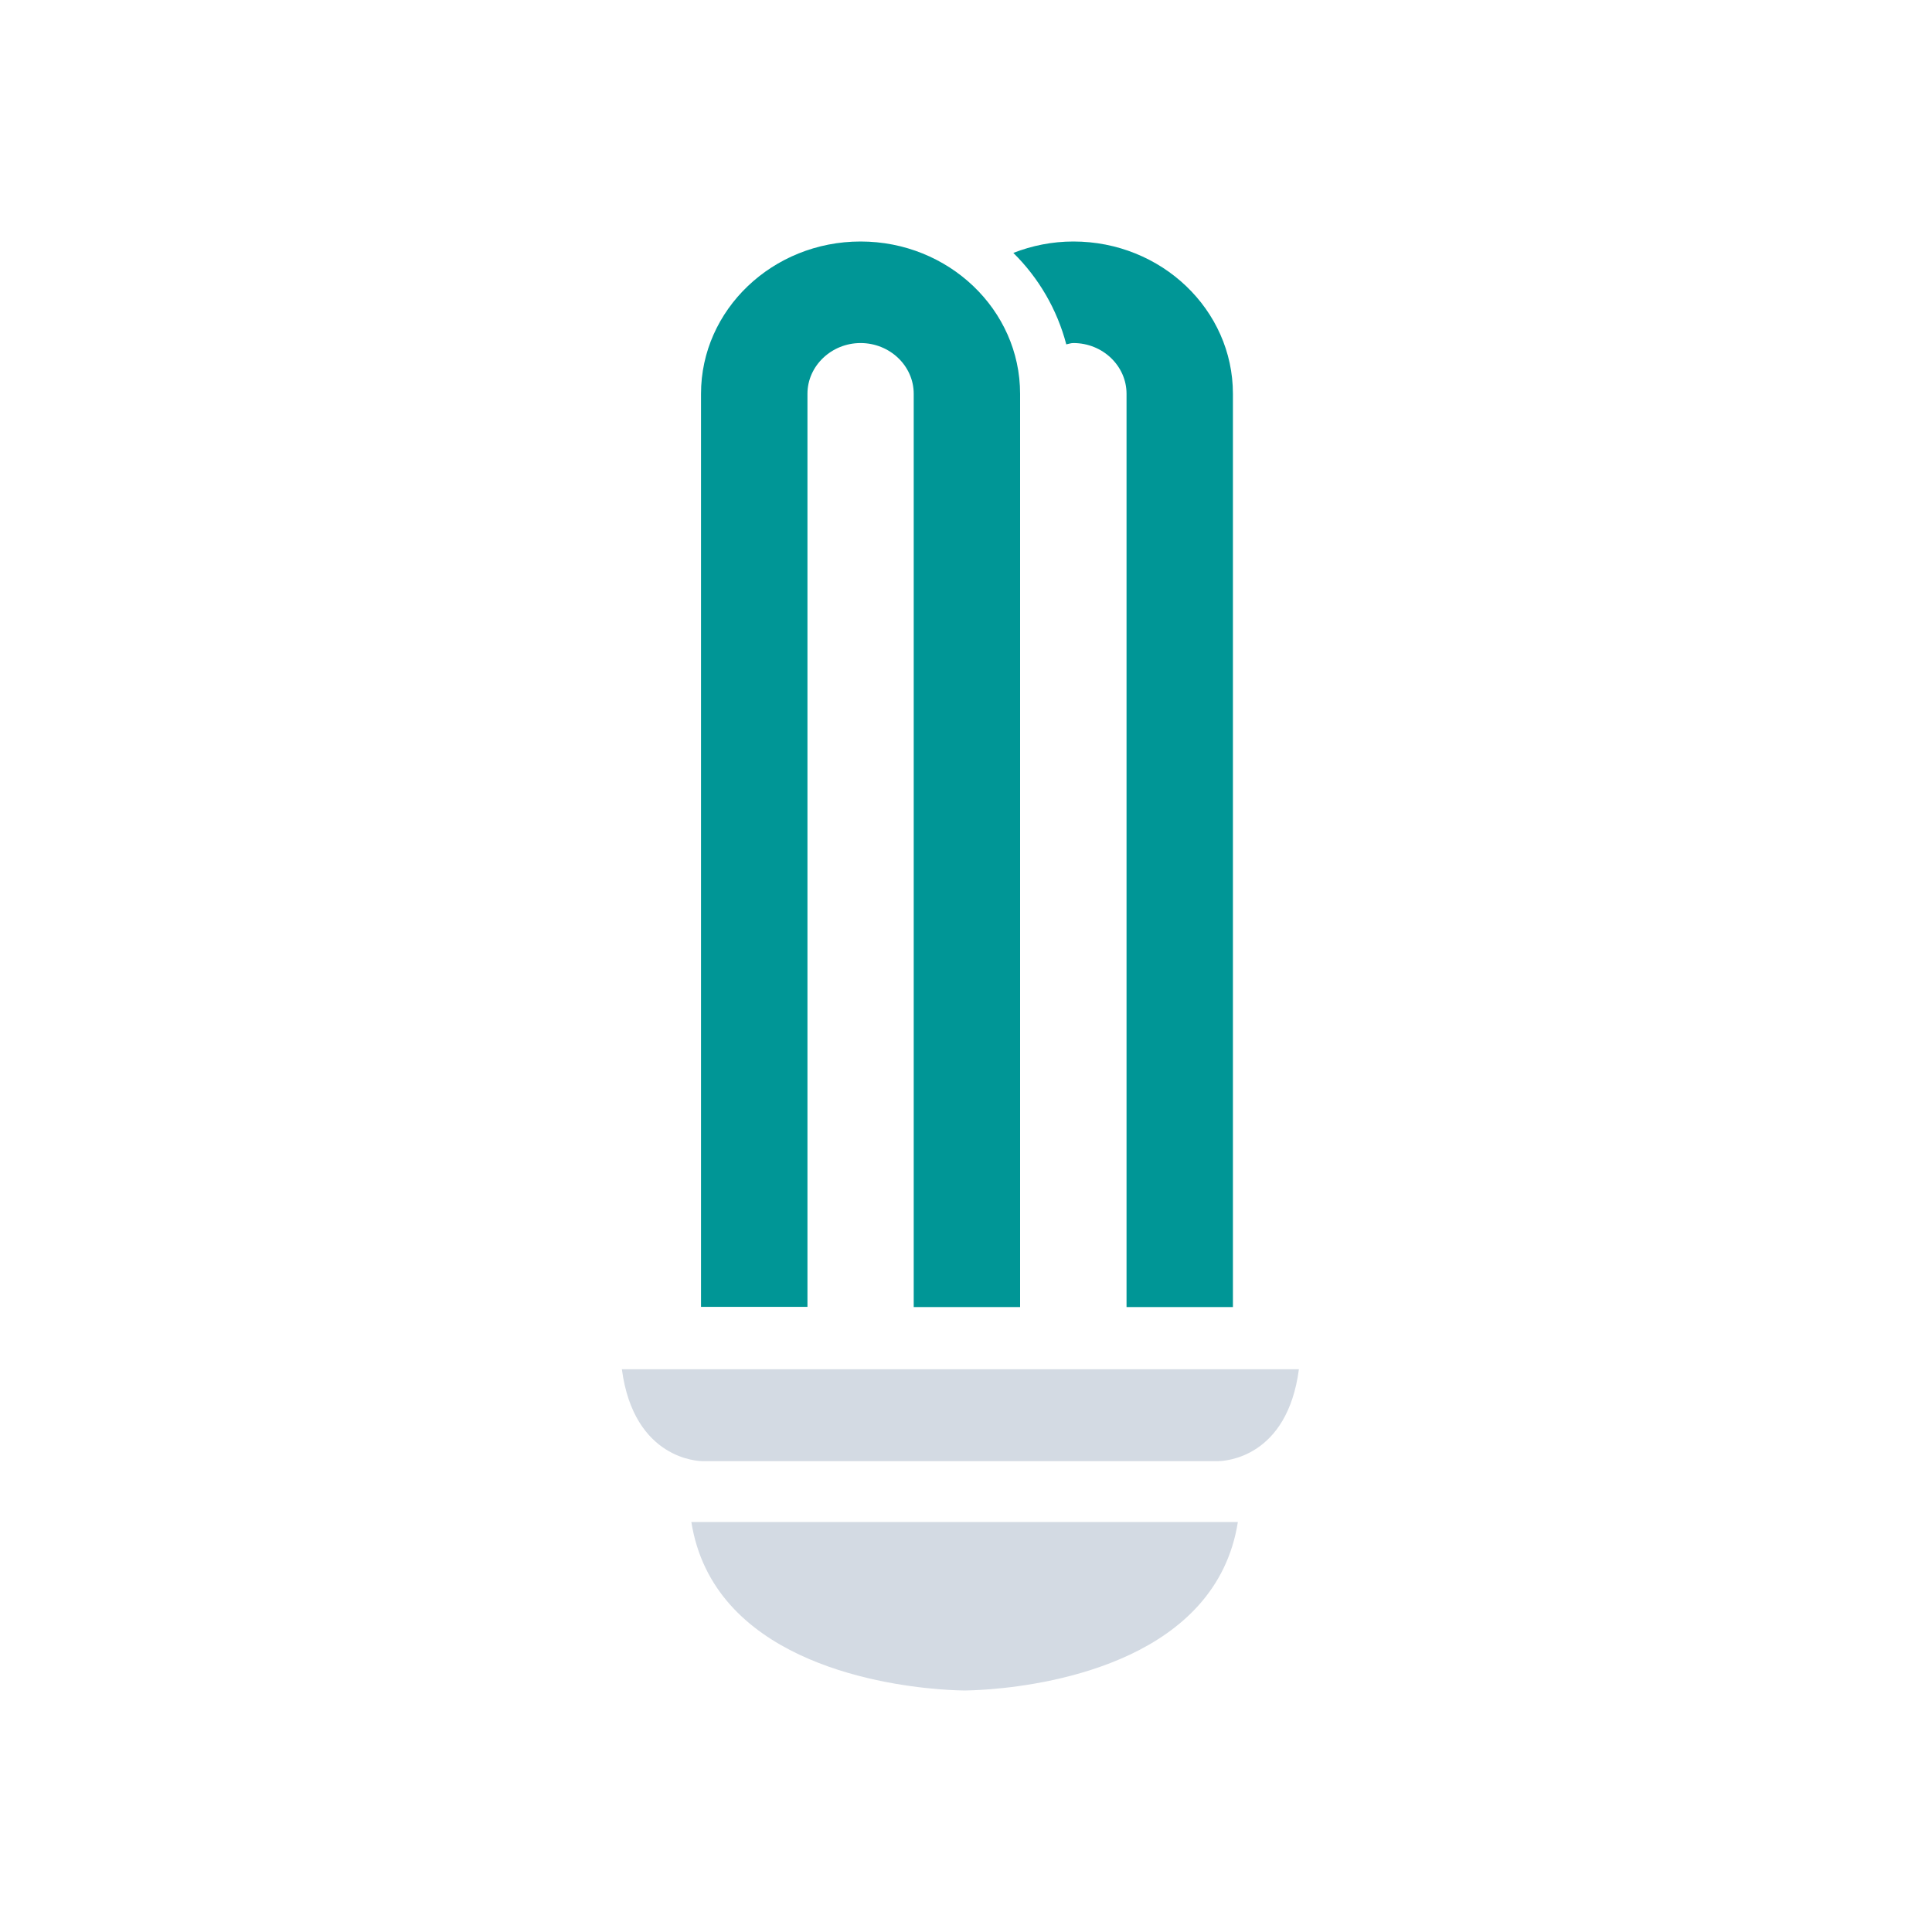 <?xml version="1.0" encoding="UTF-8" standalone="no"?>
<svg
   xmlns:dc="http://purl.org/dc/elements/1.1/"
   xmlns:cc="http://creativecommons.org/ns#"
   xmlns:rdf="http://www.w3.org/1999/02/22-rdf-syntax-ns#"
   xmlns:svg="http://www.w3.org/2000/svg"
   xmlns="http://www.w3.org/2000/svg"
   xmlns:sodipodi="http://sodipodi.sourceforge.net/DTD/sodipodi-0.dtd"
   xmlns:inkscape="http://www.inkscape.org/namespaces/inkscape"
   width="32"
   height="32"
   viewBox="0 0 32 32"
   version="1.1"
   id="svg867"
   inkscape:version="1.0.1 (3bc2e813f5, 2020-09-07)"
   sodipodi:docname="redshift.svg">
  <defs
     id="defs3871">
    <style
       type="text/css"
       id="current-color-scheme" />
  </defs>
  <sodipodi:namedview
     inkscape:object-paths="true"
     guideopacity="0.627"
     guidecolor="#0000ff"
     inkscape:bbox-nodes="true"
     inkscape:snap-intersection-paths="true"
     inkscape:snap-bbox="true"
     id="base"
     pagecolor="#ffffff"
     bordercolor="#000000"
     borderopacity="1"
     inkscape:pageopacity="0"
     inkscape:pageshadow="2"
     inkscape:zoom="5.6"
     inkscape:cx="5.9302643"
     inkscape:cy="9.069994"
     inkscape:document-units="px"
     inkscape:current-layer="layer1"
     inkscape:document-rotation="0"
     showgrid="false"
     inkscape:window-width="1920"
     inkscape:window-height="1017"
     inkscape:window-x="0"
     inkscape:window-y="0"
     inkscape:window-maximized="1"
     units="px"
     inkscape:snap-bbox-edge-midpoints="false"
     inkscape:lockguides="false">
    <inkscape:grid
       opacity="0.42"
       color="#3f3fff"
       type="xygrid"
       id="grid1448"
       originx="0"
       originy="0" />
  </sodipodi:namedview>
  <g
     inkscape:label="Layer 1"
     inkscape:groupmode="layer"
     id="layer1">
    <g
       id="22-22-redshift-status-on">
      <rect
         y="10"
         x="-44"
         height="22"
         width="22"
         id="rect1467-9-7-9-9-4"
         style="opacity:0.003;fill-opacity:1" />
      <path
         d="m -34.851,24.764 h -1.175 V 14.681 c 0,-0.927 0.79,-1.681 1.762,-1.681 0.972,0 1.762,0.754 1.762,1.681 V 24.766 H -33.678 V 14.681 c 0,-0.309 -0.265,-0.56 -0.587,-0.56 -0.322,0 -0.587,0.252 -0.587,0.56 z m 2.937,-10.643 c 0.324,0 0.587,0.252 0.587,0.56 v 10.085 h 1.175 V 14.681 c 0,-0.927 -0.79,-1.681 -1.762,-1.681 -0.236,0 -0.458,0.046 -0.663,0.126 0.28,0.276 0.483,0.624 0.585,1.01 0.027,-0.005 0.05,-0.015 0.079,-0.015 z m 1.443,10.777 z"
         id="path4-0-4"
         sodipodi:nodetypes="ccsssccsssccssccssccccccc"
         style="fill:#009696;stroke-width:0.019;fill-opacity:1" />
      <path
         d="m -30.706,26.467 h 0.392 c 0.084,-0.002 0.762,-0.041 0.89,-1.015 h -0.321 -1.139 -2.278 -2.278 -1.139 H -36.9 c 0.133,1.002 0.856,1.015 0.89,1.015 h 0.392 0.355 2.101 2.101 z"
         id="path18-0-3-9-7"
         style="fill:#d3dae3;fill-opacity:1;stroke-width:0.278" />
      <path
         d="m -33.115,27.139 h -1.76 -1.257 c 0.237,1.5 2.03,1.791 2.736,1.846 0.154,0.012 0.261,0.014 0.282,0.014 0.021,-7.9e-5 0.128,-0.002 0.282,-0.014 0.705,-0.056 2.498,-0.346 2.736,-1.846 h -1.257 z"
         id="path8-6-6-4-6"
         style="fill:#d3dae3;fill-opacity:1;stroke-width:0.338" />
    </g>
    <g
       id="g8-5"
       transform="matrix(0.029,0,0,0.027,33.639,3.726)" />
    <g
       id="g10-6"
       transform="matrix(0.029,0,0,0.027,33.639,3.726)" />
    <g
       id="g12-2"
       transform="matrix(0.029,0,0,0.027,33.639,3.726)" />
    <g
       id="g14-9"
       transform="matrix(0.029,0,0,0.027,33.639,3.726)" />
    <g
       id="g16-1"
       transform="matrix(0.029,0,0,0.027,33.639,3.726)" />
    <g
       id="g18-2"
       transform="matrix(0.029,0,0,0.027,33.639,3.726)" />
    <g
       id="g20-7"
       transform="matrix(0.029,0,0,0.027,33.639,3.726)" />
    <g
       id="g22-0"
       transform="matrix(0.029,0,0,0.027,33.639,3.726)" />
    <g
       id="g24-9"
       transform="matrix(0.029,0,0,0.027,33.639,3.726)" />
    <g
       id="g26-3"
       transform="matrix(0.029,0,0,0.027,33.639,3.726)" />
    <g
       id="g28-6"
       transform="matrix(0.029,0,0,0.027,33.639,3.726)" />
    <g
       id="g30-0"
       transform="matrix(0.029,0,0,0.027,33.639,3.726)" />
    <g
       id="g32-6"
       transform="matrix(0.029,0,0,0.027,33.639,3.726)" />
    <g
       id="g34-2"
       transform="matrix(0.029,0,0,0.027,33.639,3.726)" />
    <g
       id="g36-6"
       transform="matrix(0.029,0,0,0.027,33.639,3.726)" />
    <g
       id="redshift-status-off">
      <rect
         style="opacity:0.003;fill:#000000;stroke-width:1"
         id="rect1033"
         width="32"
         height="32"
         x="32"
         y="0" />
      <g
         id="g6-5"
         transform="matrix(0.029,0,0,0.027,33.639,3.726)">
        <path
           d="M 408.1,653.1 H 346.8 V 101.9 C 346.8,51.2 388,10 438.7,10 c 50.7,0 91.9,41.2 91.9,91.9 V 653.2 H 469.3 V 101.9 c 0,-16.9 -13.8,-30.6 -30.6,-30.6 -16.8,0 -30.6,13.8 -30.6,30.6 z M 561.3,71.3 c 16.9,0 30.6,13.8 30.6,30.6 v 551.3 h 61.3 V 101.9 C 653.2,51.2 612,10 561.3,10 c -12.3,0 -23.9,2.5 -34.6,6.9 14.6,15.1 25.2,34.1 30.5,55.2 1.4,-0.3 2.6,-0.8 4.1,-0.8 z m 75.3,589.135 z"
           id="path4-3"
           sodipodi:nodetypes="ccsssccsssccssccssccccccc"
           style="fill:#c1c9d7;fill-opacity:1" />
      </g>
      <path
         d="m 51.59,24.201 h 0.588 c 0.125,-0.002 1.143,-0.062 1.336,-1.522 H 53.033 51.324 47.907 44.49 42.781 42.3 c 0.2,1.503 1.285,1.522 1.335,1.522 h 0.588 0.533 3.151 3.151 z"
         id="path18-0-3-1"
         style="fill:#d3dae3;fill-opacity:1;stroke-width:0.416" />
      <path
         d="m 47.978,25.209 h -2.641 -1.886 c 0.356,2.25 3.045,2.686 4.103,2.77 0.232,0.018 0.391,0.021 0.423,0.021 0.032,-1.09e-4 0.191,-0.003 0.423,-0.021 1.058,-0.084 3.748,-0.52 4.103,-2.77 h -1.886 z"
         id="path8-6-6-8"
         style="fill:#d3dae3;fill-opacity:1;stroke-width:0.508" />
    </g>
    <g
       id="g8-2"
       transform="matrix(0.019,0,0,0.018,-20.674,12.817)" />
    <g
       id="g10-3"
       transform="matrix(0.019,0,0,0.018,-20.674,12.817)" />
    <g
       id="g12-7"
       transform="matrix(0.019,0,0,0.018,-20.674,12.817)" />
    <g
       id="g14-5"
       transform="matrix(0.019,0,0,0.018,-20.674,12.817)" />
    <g
       id="g16-9"
       transform="matrix(0.019,0,0,0.018,-20.674,12.817)" />
    <g
       id="g18-22"
       transform="matrix(0.019,0,0,0.018,-20.674,12.817)" />
    <g
       id="g20-8"
       transform="matrix(0.019,0,0,0.018,-20.674,12.817)" />
    <g
       id="g22-9"
       transform="matrix(0.019,0,0,0.018,-20.674,12.817)" />
    <g
       id="g24-7"
       transform="matrix(0.019,0,0,0.018,-20.674,12.817)" />
    <g
       id="g26-36"
       transform="matrix(0.019,0,0,0.018,-20.674,12.817)" />
    <g
       id="g28-1"
       transform="matrix(0.019,0,0,0.018,-20.674,12.817)" />
    <g
       id="g30-2"
       transform="matrix(0.019,0,0,0.018,-20.674,12.817)" />
    <g
       id="g32-9"
       transform="matrix(0.019,0,0,0.018,-20.674,12.817)" />
    <g
       id="g34-3"
       transform="matrix(0.019,0,0,0.018,-20.674,12.817)" />
    <g
       id="g36-1"
       transform="matrix(0.019,0,0,0.018,-20.674,12.817)" />
    <g
       id="redshift-status-on">
      <rect
         y="0"
         x="3.5527137e-15"
         height="32"
         width="32"
         id="rect910"
         style="opacity:0.003;fill:#000000;stroke-width:1" />
      <path
         d="m 19.59,24.201 h 0.588 c 0.125,-0.002 1.143,-0.062 1.336,-1.522 H 21.033 19.324 15.907 12.49 10.781 10.3 c 0.2,1.503 1.285,1.522 1.335,1.522 h 0.588 0.533 3.151 3.151 z"
         id="path18-0-3"
         style="fill:#d3dae3;fill-opacity:1;stroke-width:0.416" />
      <path
         d="m 15.978,25.209 h -2.641 -1.886 c 0.356,2.25 3.045,2.686 4.103,2.77 0.232,0.018 0.391,0.021 0.423,0.021 0.032,-1.09e-4 0.191,-0.003 0.423,-0.021 1.058,-0.084 3.748,-0.52 4.103,-2.77 h -1.886 z"
         id="path8-6-6"
         style="fill:#d3dae3;fill-opacity:1;stroke-width:0.508" />
      <path
         d="M 13.374,21.646 H 11.611 V 6.522 C 11.611,5.131 12.796,4 14.254,4 c 1.458,0 2.642,1.131 2.642,2.522 V 21.649 H 15.134 V 6.522 c 0,-0.464 -0.397,-0.84 -0.88,-0.84 -0.483,0 -0.88,0.379 -0.88,0.84 z M 17.779,5.682 c 0.486,0 0.88,0.379 0.88,0.84 V 21.649 H 20.421 V 6.522 C 20.421,5.131 19.237,4 17.779,4 c -0.354,0 -0.687,0.069 -0.995,0.189 0.42,0.414 0.725,0.936 0.877,1.515 0.04,-0.008 0.075,-0.022 0.118,-0.022 z m 2.165,16.165 z"
         id="path4"
         sodipodi:nodetypes="ccsssccsssccssccssccccccc"
         style="fill:#009696;stroke-width:0.028;fill-opacity:1" />
    </g>
    <g
       id="22-22-redshift-status-off">
      <rect
         style="opacity:0.003;fill-opacity:1"
         id="rect1467-9-7-9-9-4-67"
         width="22"
         height="22"
         x="-22"
         y="10" />
      <g
         id="g6-2"
         transform="matrix(0.019,0,0,0.018,-20.674,12.817)">
        <path
           d="M 408.1,653.1 H 346.8 V 101.9 C 346.8,51.2 388,10 438.7,10 c 50.7,0 91.9,41.2 91.9,91.9 V 653.2 H 469.3 V 101.9 c 0,-16.9 -13.8,-30.6 -30.6,-30.6 -16.8,0 -30.6,13.8 -30.6,30.6 z M 561.3,71.3 c 16.9,0 30.6,13.8 30.6,30.6 v 551.3 h 61.3 V 101.9 C 653.2,51.2 612,10 561.3,10 c -12.3,0 -23.9,2.5 -34.6,6.9 14.6,15.1 25.2,34.1 30.5,55.2 1.4,-0.3 2.6,-0.8 4.1,-0.8 z m 75.3,589.135 z"
           id="path4-0"
           sodipodi:nodetypes="ccsssccsssccssccssccccccc"
           style="fill:#c1c9d7;fill-opacity:1" />
      </g>
      <path
         d="m -8.706,26.467 h 0.392 c 0.084,-0.002 0.762,-0.041 0.89,-1.015 H -7.745 -8.884 -11.162 -13.44 -14.579 -14.9 c 0.133,1.002 0.856,1.015 0.89,1.015 h 0.392 0.355 2.101 2.101 z"
         id="path18-0-3-9"
         style="fill:#d3dae3;fill-opacity:1;stroke-width:0.278" />
      <path
         d="m -11.115,27.139 h -1.76 -1.257 c 0.237,1.5 2.03,1.791 2.736,1.846 0.154,0.012 0.261,0.014 0.282,0.014 0.021,-7.7e-5 0.128,-0.002 0.282,-0.014 0.705,-0.056 2.498,-0.346 2.736,-1.846 H -9.354 Z"
         id="path8-6-6-4"
         style="fill:#d3dae3;fill-opacity:1;stroke-width:0.338" />
    </g>
  </g>
</svg>
